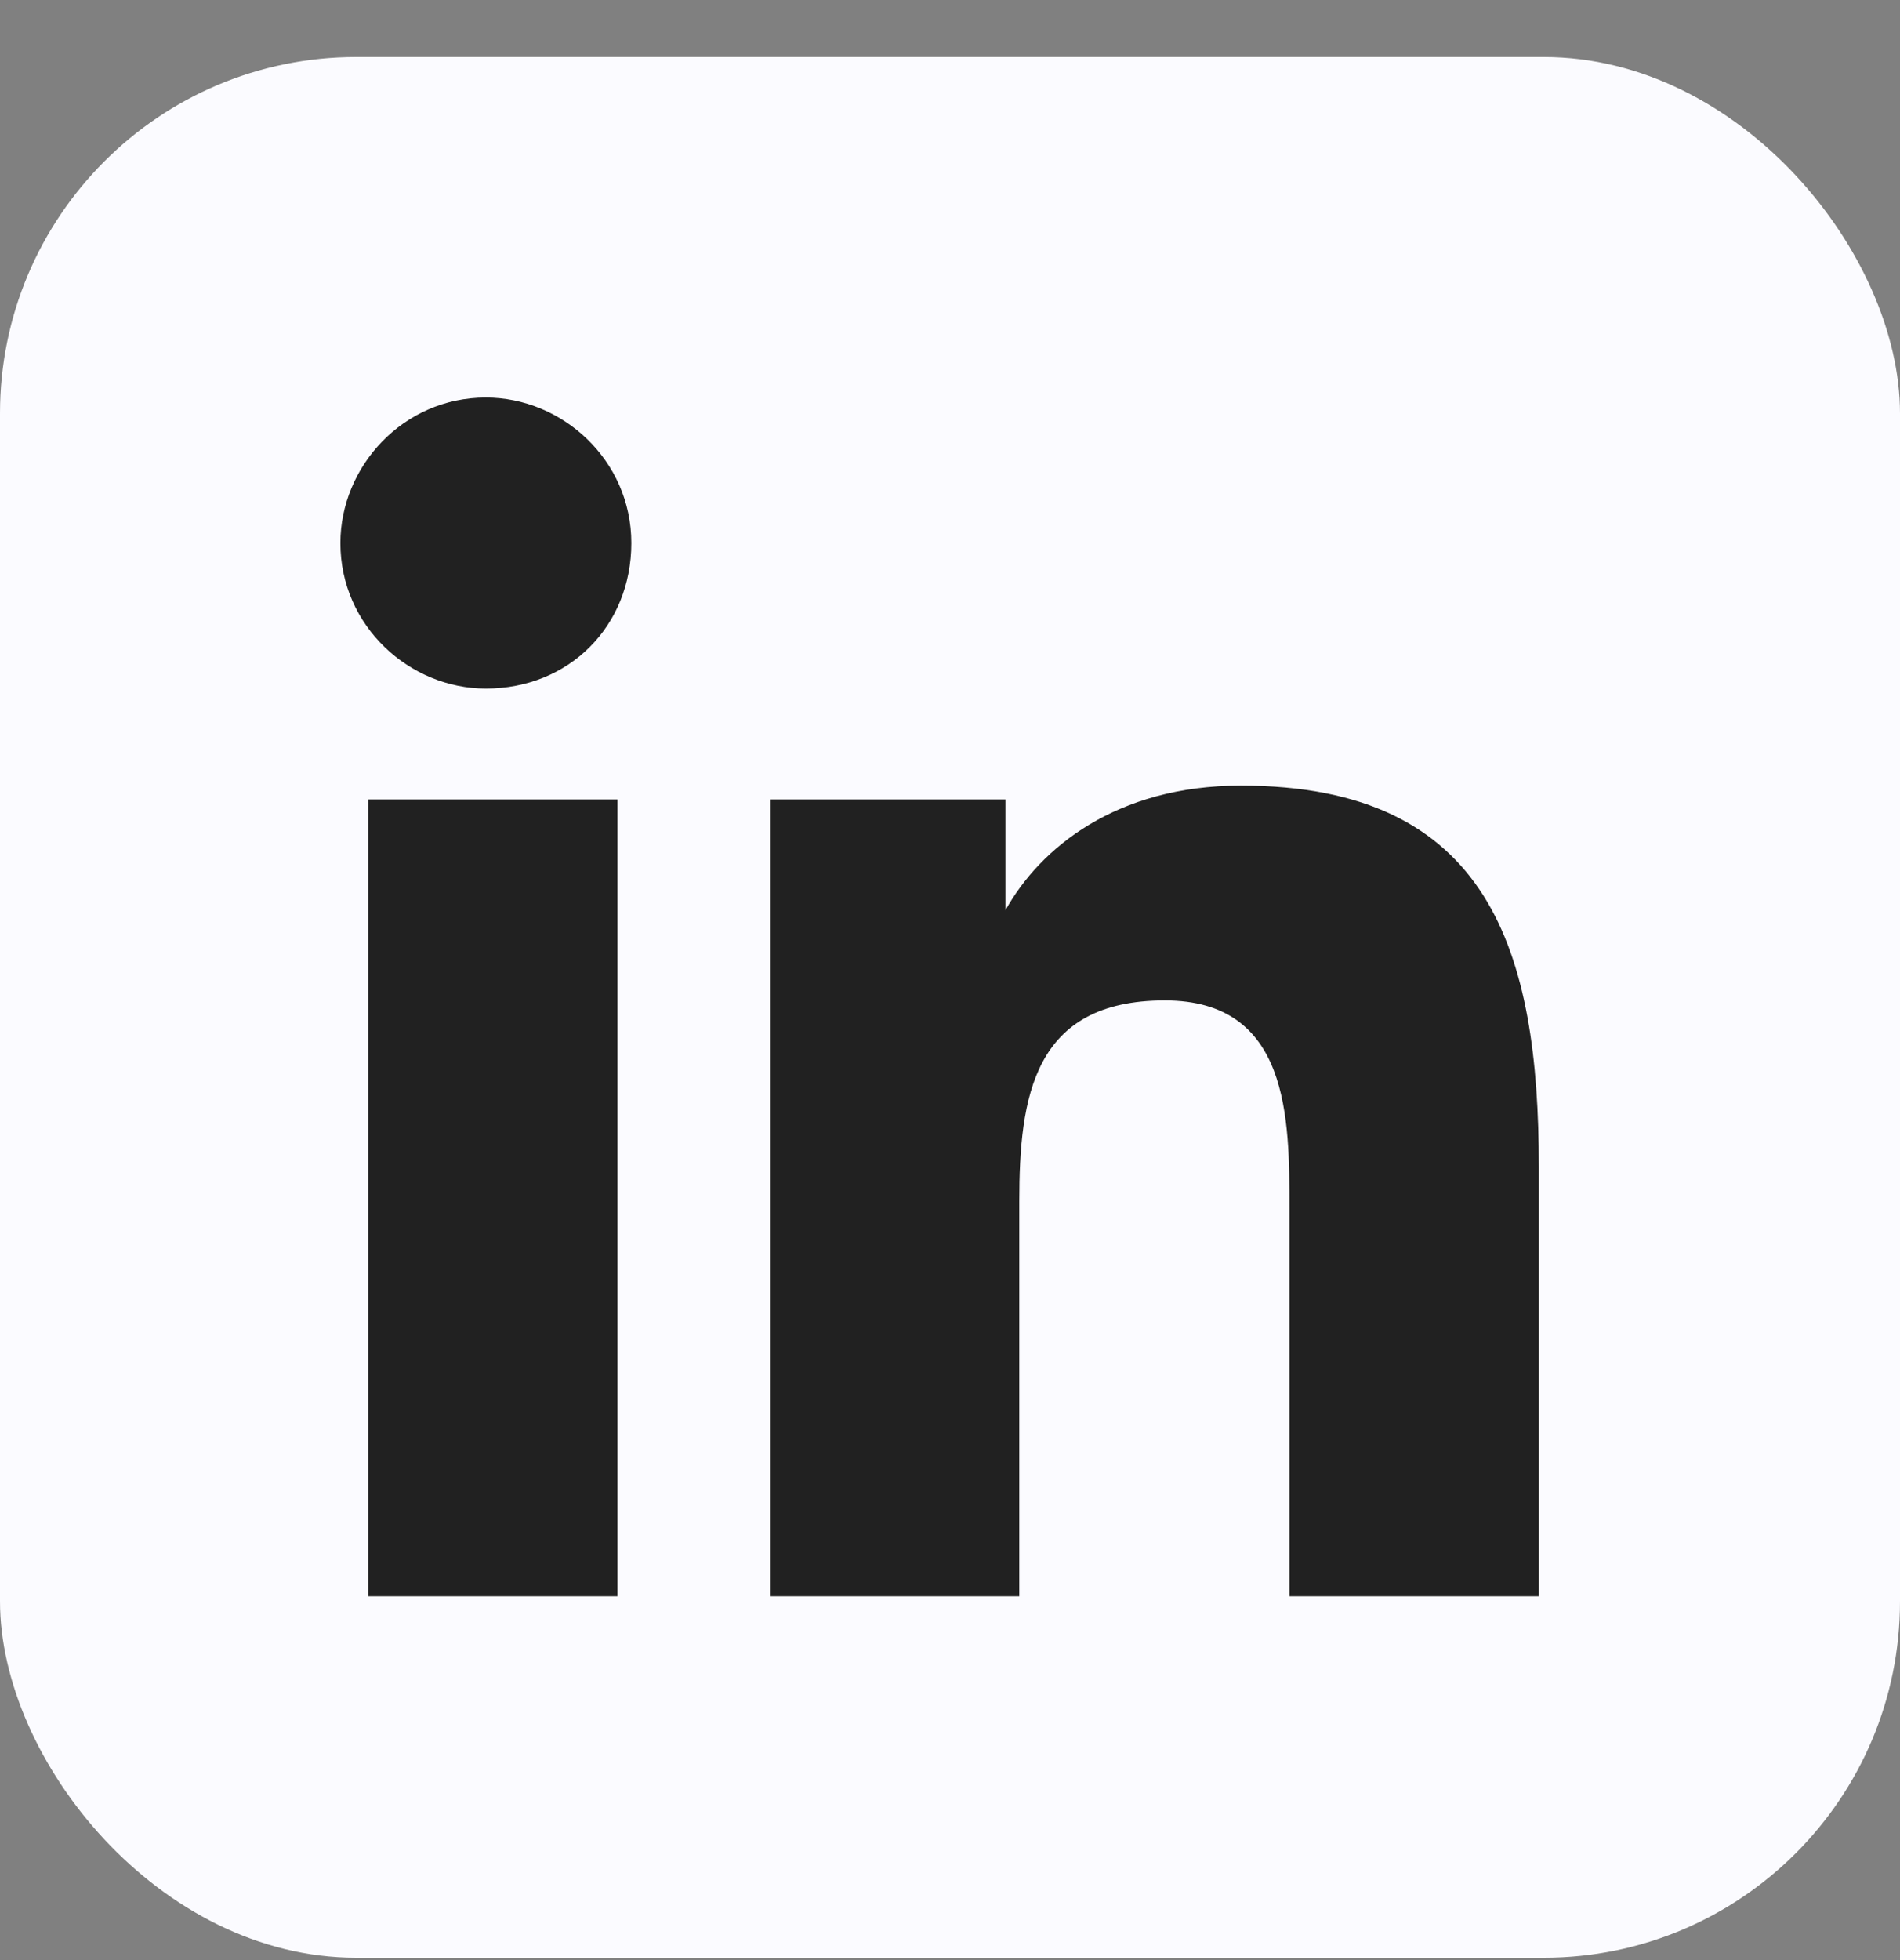 <svg width="32" height="33" viewBox="0 0 32 33" fill="none" xmlns="http://www.w3.org/2000/svg">
<rect x="0" y="0" width="32" height="33" fill="#808080" stroke="none"/>
<g id="Linkedin" clip-path="url(#clip0_591_1887)">
<g id="Group">
<rect id="Background" y="0.96" width="32" height="32" rx="6" fill="#FBFBFF"/>
<path id="Vector" d="M10.283 26.876H6.2V13.46H10.4V26.876H10.283ZM8.183 11.593C6.9 11.593 5.733 10.543 5.733 9.143C5.733 7.86 6.783 6.693 8.183 6.693C9.467 6.693 10.633 7.743 10.633 9.143C10.633 10.543 9.583 11.593 8.183 11.593ZM25.917 26.876H21.717V20.343C21.717 18.826 21.717 16.843 19.617 16.843C17.4 16.843 17.167 18.476 17.167 20.226V26.876H12.967V13.46H16.933V15.326C17.517 14.276 18.8 13.226 20.9 13.226C25.1 13.226 25.917 16.026 25.917 19.643V26.876Z" fill="#212121"/>
</g>
</g>
<defs>
<clipPath id="clip0_591_1887">
<rect width="32" height="32" fill="white" transform="translate(0 0.96)"/>
</clipPath>
</defs>
</svg>
